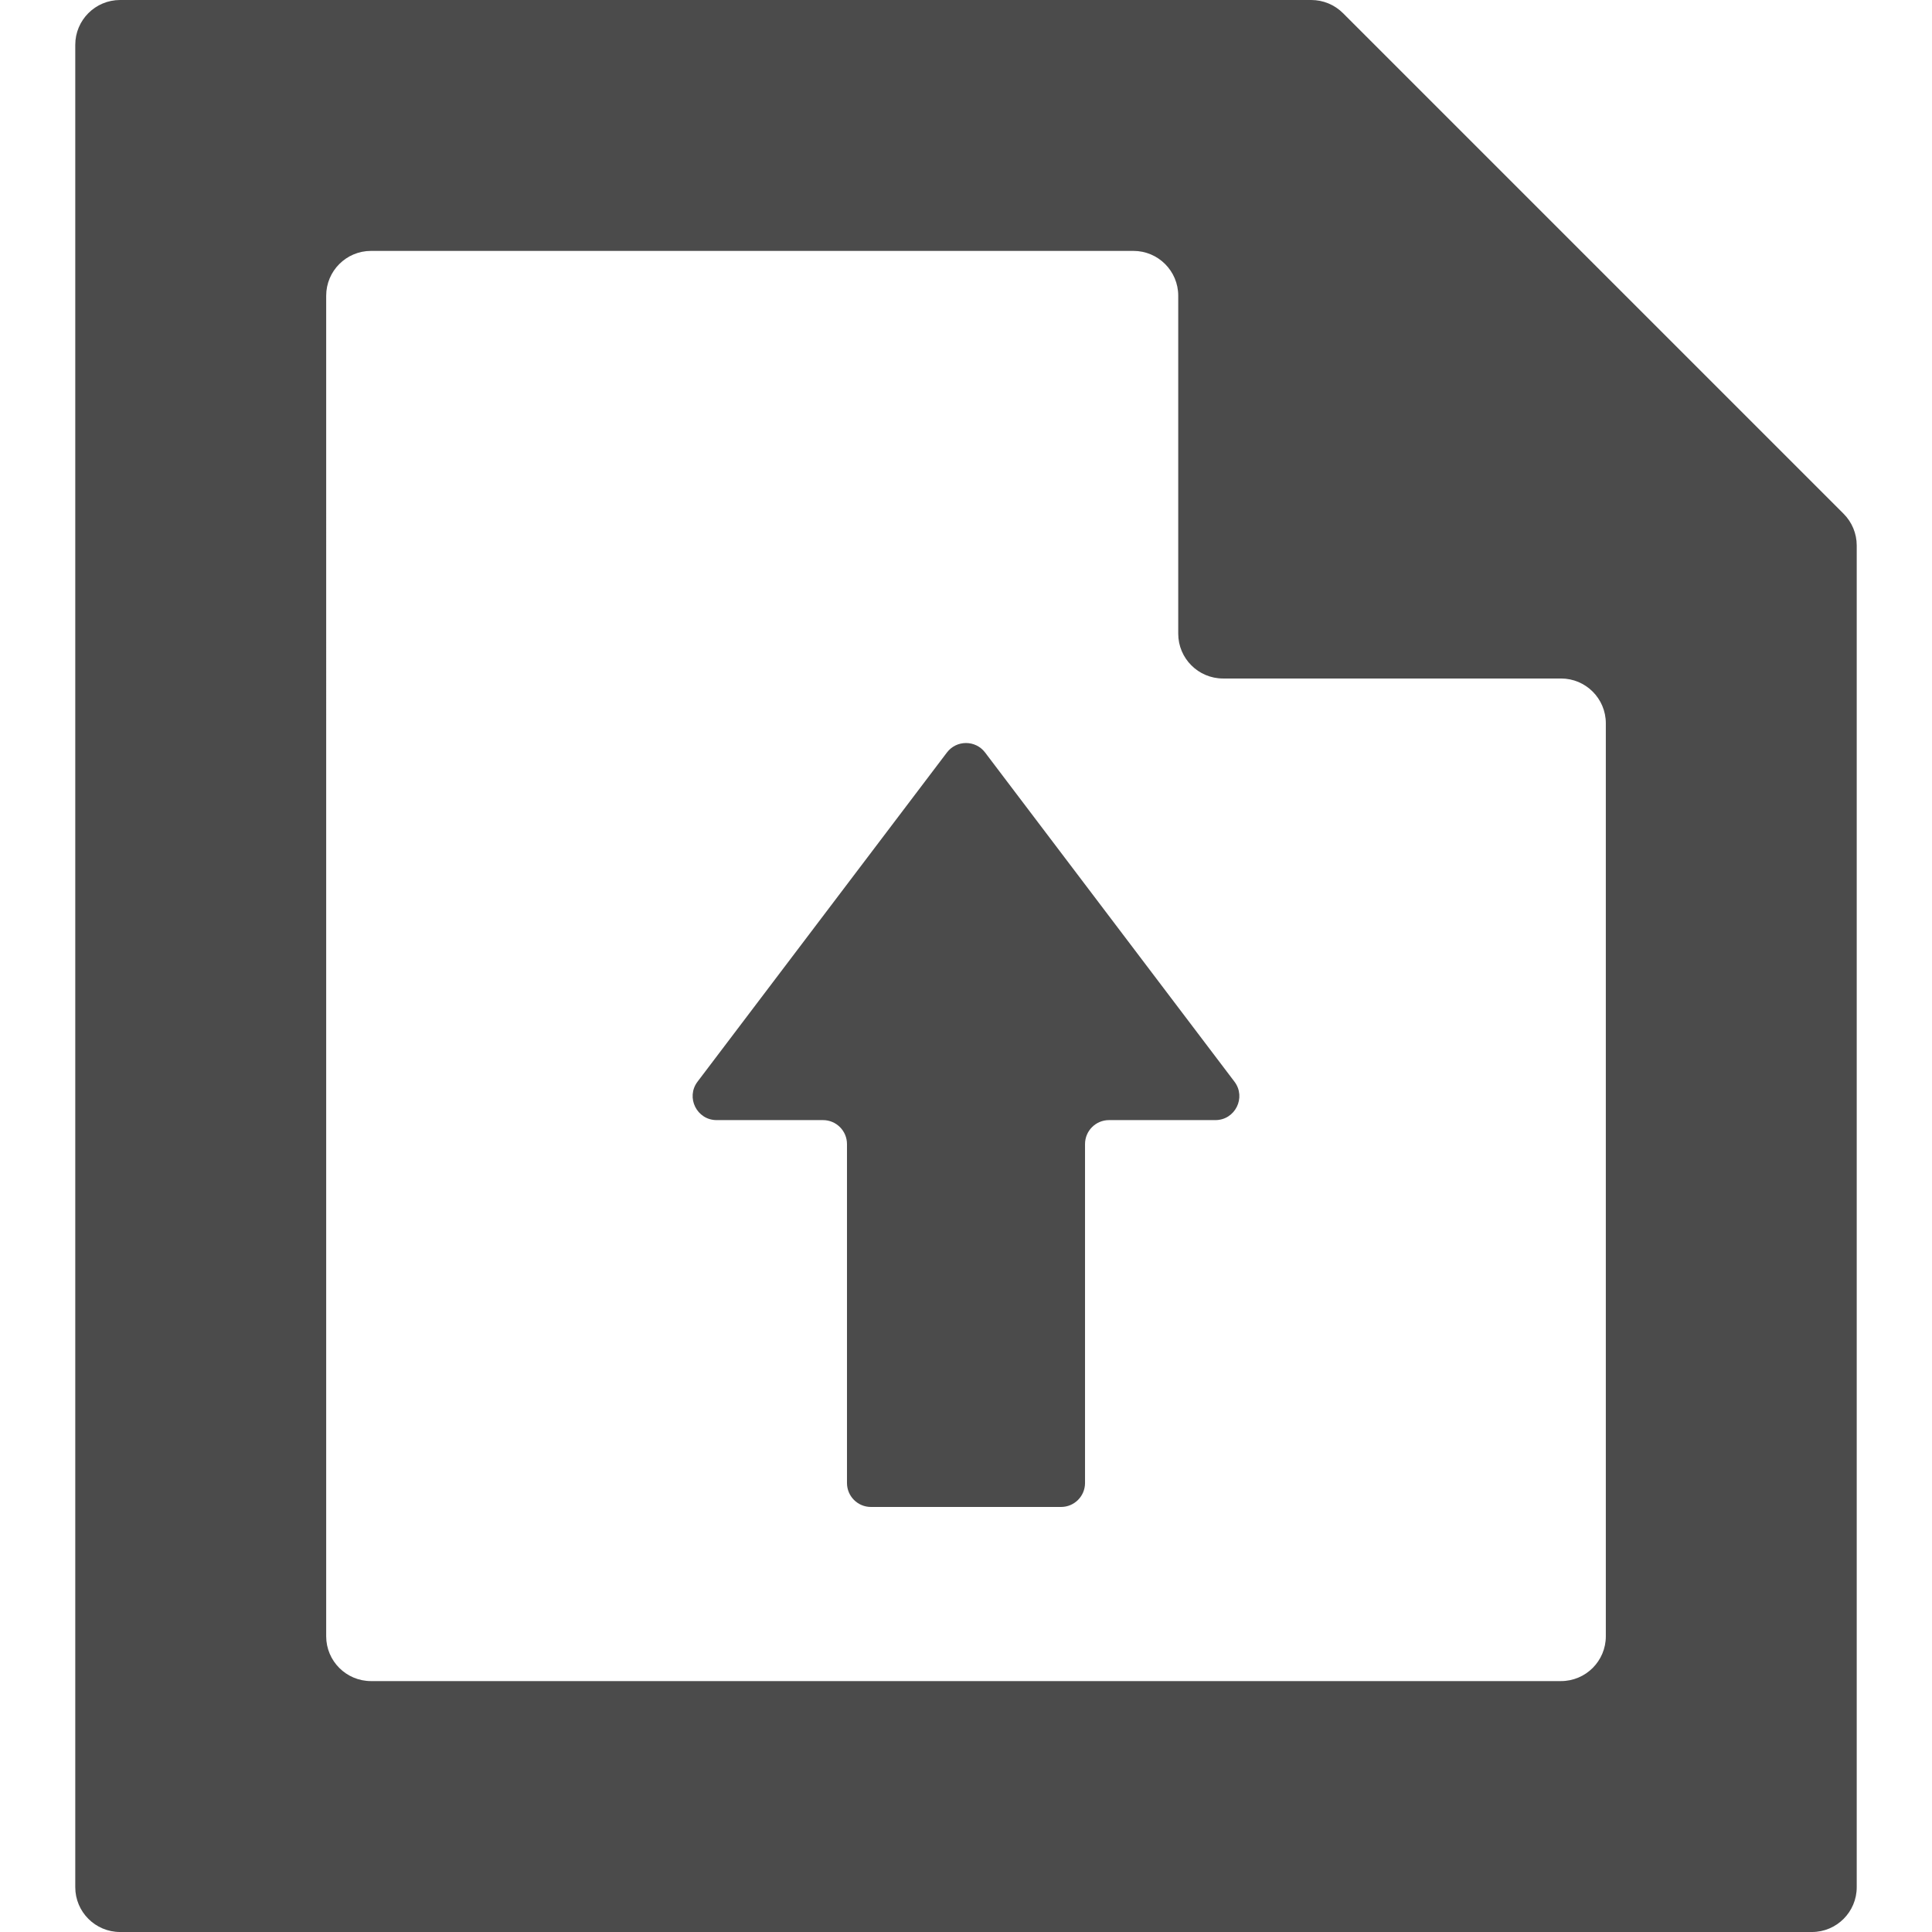 <!--?xml version="1.0" encoding="utf-8"?-->
<!-- Generator: Adobe Illustrator 18.1.1, SVG Export Plug-In . SVG Version: 6.00 Build 0)  -->

<svg version="1.1" id="_x31_0" xmlns="http://www.w3.org/2000/svg" xmlns:xlink="http://www.w3.org/1999/xlink" x="0px" y="0px" viewBox="0 0 512 512" style="width: 256px; height: 256px; opacity: 1;" xml:space="preserve">
<style type="text/css">
	.st0{fill:#374149;}
</style>
<g>
	<path class="st0" d="M250.939,199.426l-66.086,87.23c-3.164,4.18-0.184,10.184,5.062,10.184h28.191
		c3.508,0,6.352,2.843,6.352,6.351v89.817c0,3.508,2.839,6.351,6.347,6.351h50.391c3.503,0,6.347-2.843,6.347-6.351v-89.817
		c0-3.508,2.844-6.351,6.352-6.351h28.191c5.246,0,8.226-6.004,5.058-10.184l-66.082-87.23
		C258.522,196.07,253.478,196.07,250.939,199.426z" style="fill: rgb(75, 75, 75);"></path>
	<path class="st0" d="M488.576,136.156l-63.015-63.015l-6.649-6.649L355.897,3.477C353.67,1.25,350.646,0,347.498,0H31.826
		c-6.559,0-11.879,5.317-11.879,11.875v488.246c0,6.559,5.32,11.879,11.879,11.879h448.351c6.558,0,11.875-5.32,11.875-11.879
		V144.554C492.053,141.406,490.802,138.383,488.576,136.156z M324.123,179.809h89.558c6.562,0,11.879,5.316,11.879,11.874v241.946
		c0,6.558-5.317,11.875-11.879,11.875H98.322c-6.562,0-11.879-5.317-11.879-11.875V78.371c0-6.562,5.317-11.879,11.879-11.879
		h202.046c6.559,0,11.875,5.317,11.875,11.879v89.558C312.244,174.488,317.564,179.809,324.123,179.809z" style="fill: rgb(75, 75, 75);"></path>
</g>
</svg>
